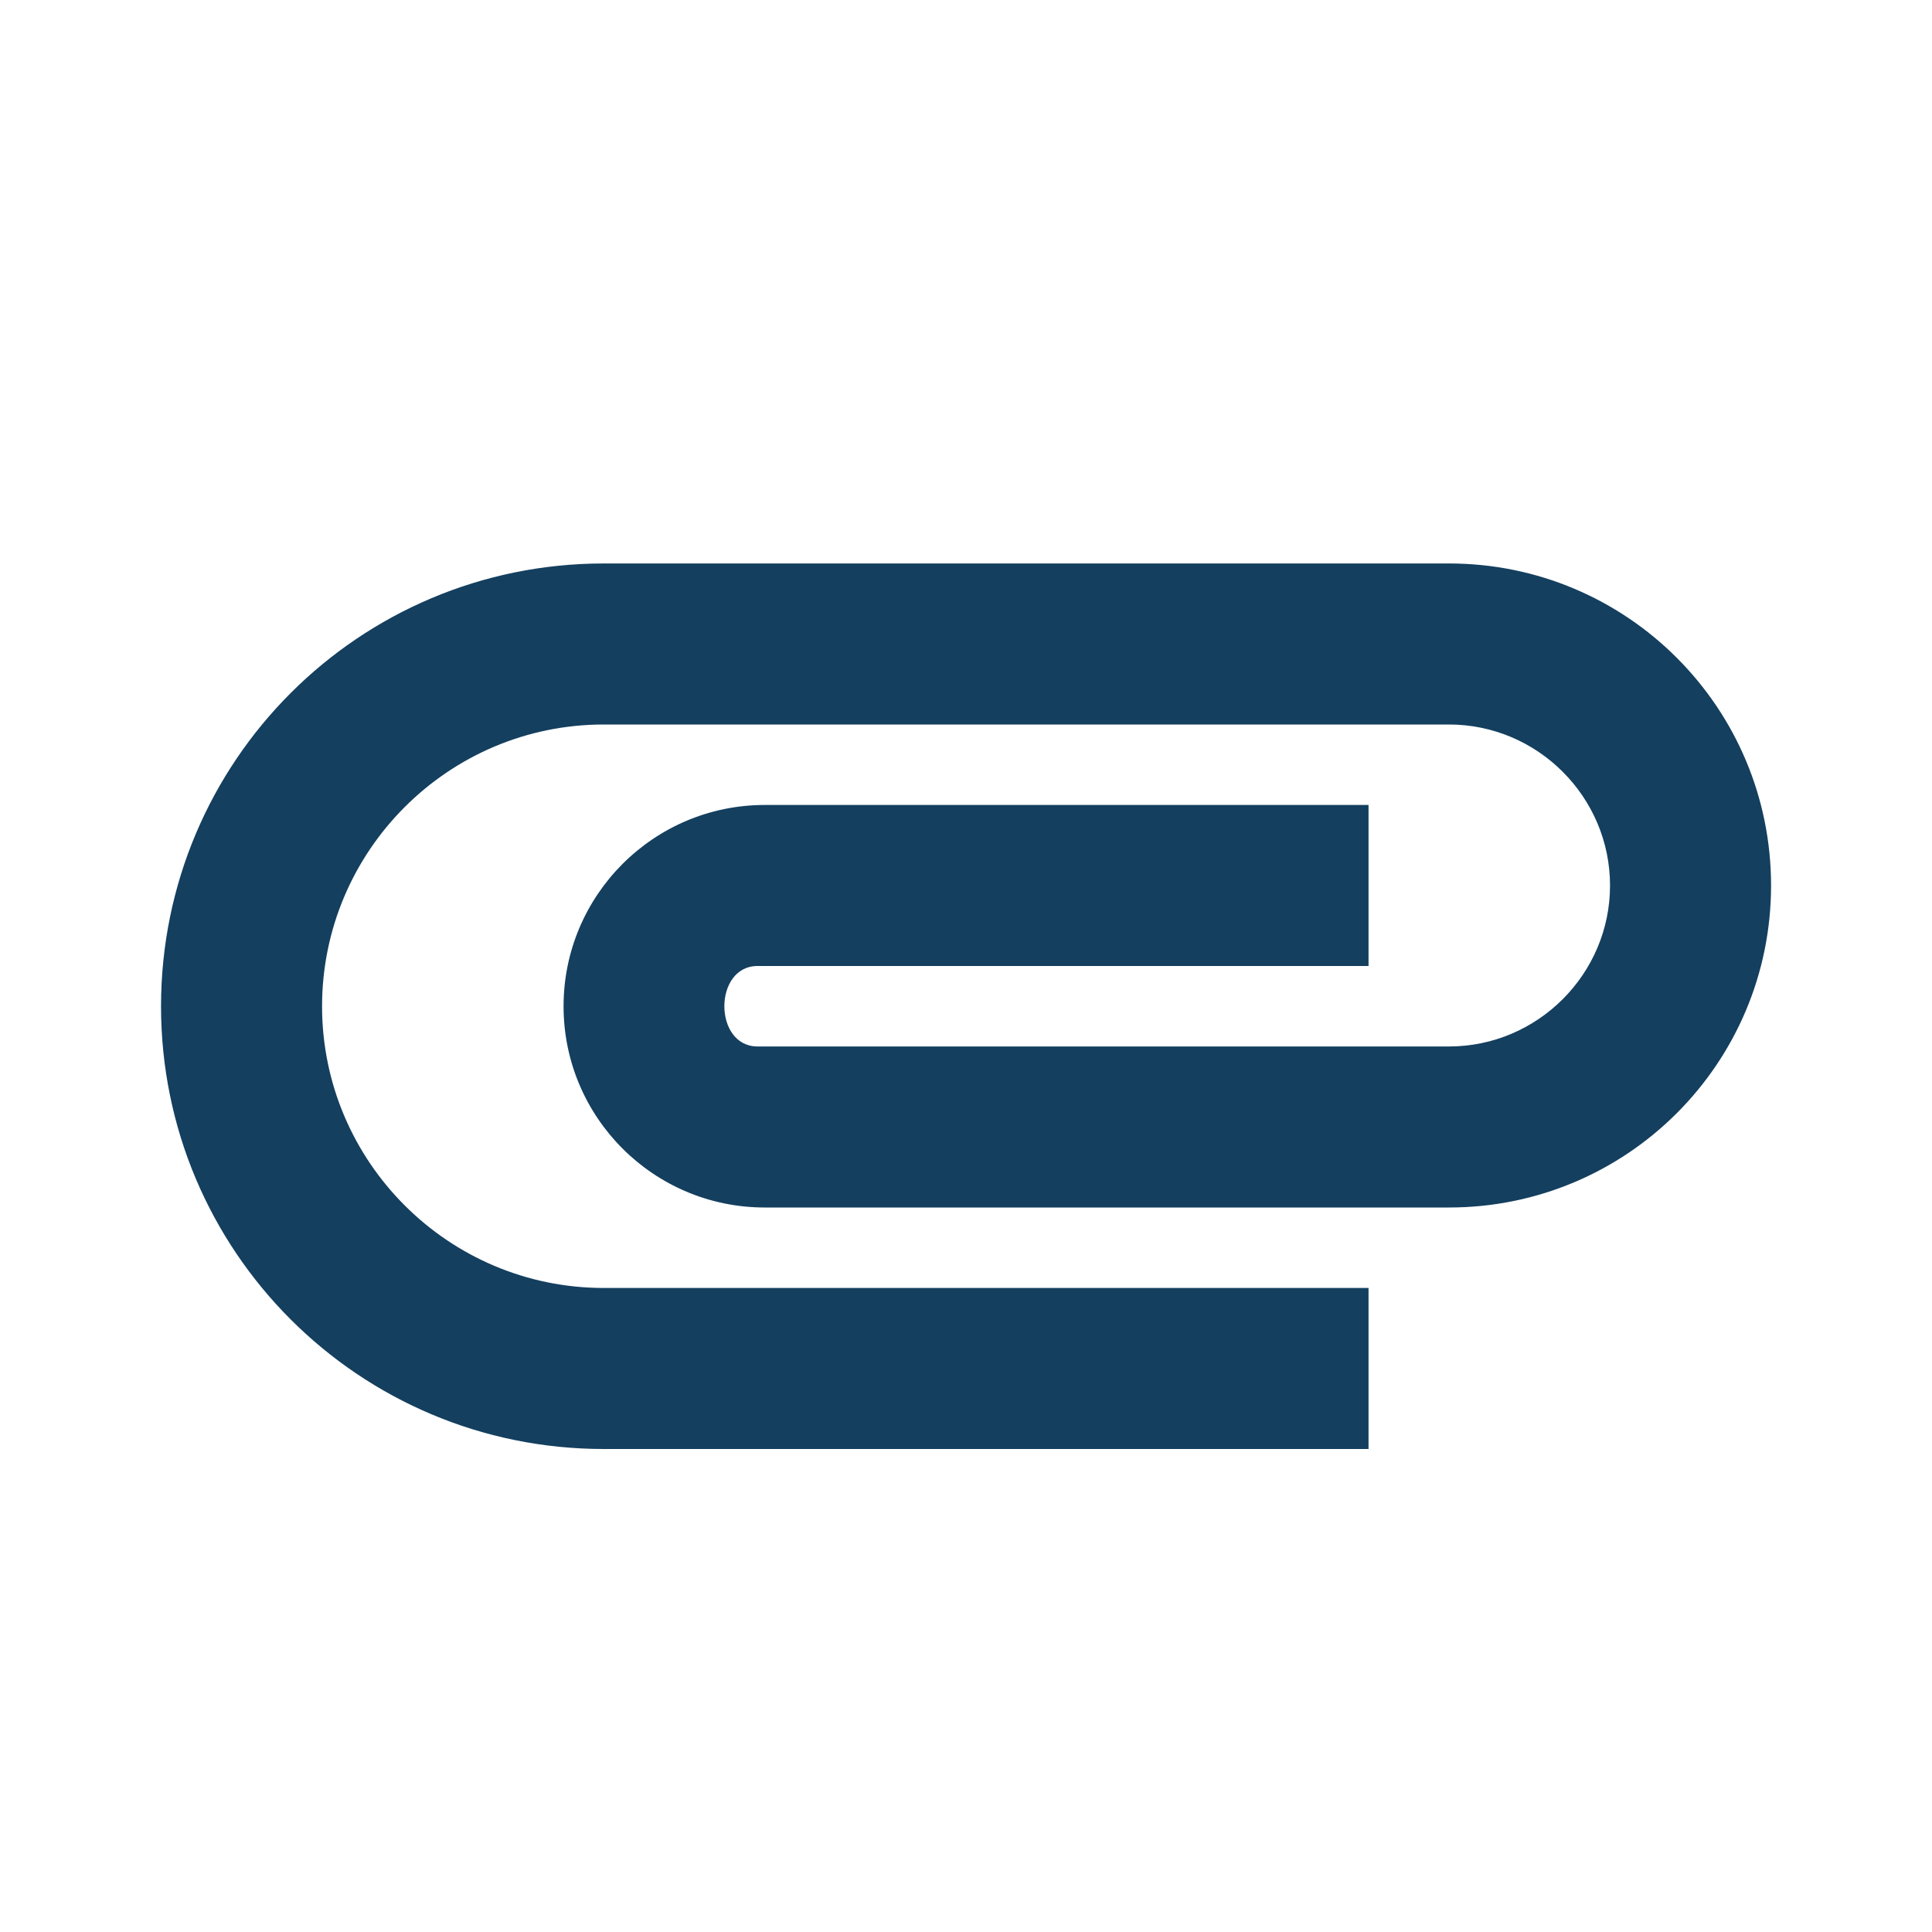 <svg width="20" height="20" viewBox="0 0 20 20" fill="none" xmlns="http://www.w3.org/2000/svg">
<path d="M1.667 10.417C1.667 7.883 3.717 5.833 6.25 5.833H15C16.842 5.833 18.334 7.325 18.334 9.167C18.334 11.008 16.842 12.5 15 12.5H7.917C6.767 12.5 5.834 11.567 5.834 10.417C5.834 9.267 6.767 8.333 7.917 8.333H14.167V10H7.842C7.384 10 7.384 10.833 7.842 10.833H15C15.917 10.833 16.667 10.083 16.667 9.167C16.667 8.25 15.917 7.5 15 7.5H6.25C4.642 7.5 3.334 8.808 3.334 10.417C3.334 12.025 4.642 13.333 6.25 13.333H14.167V15H6.25C3.717 15 1.667 12.95 1.667 10.417Z" fill="#143F5F"/>
</svg>
